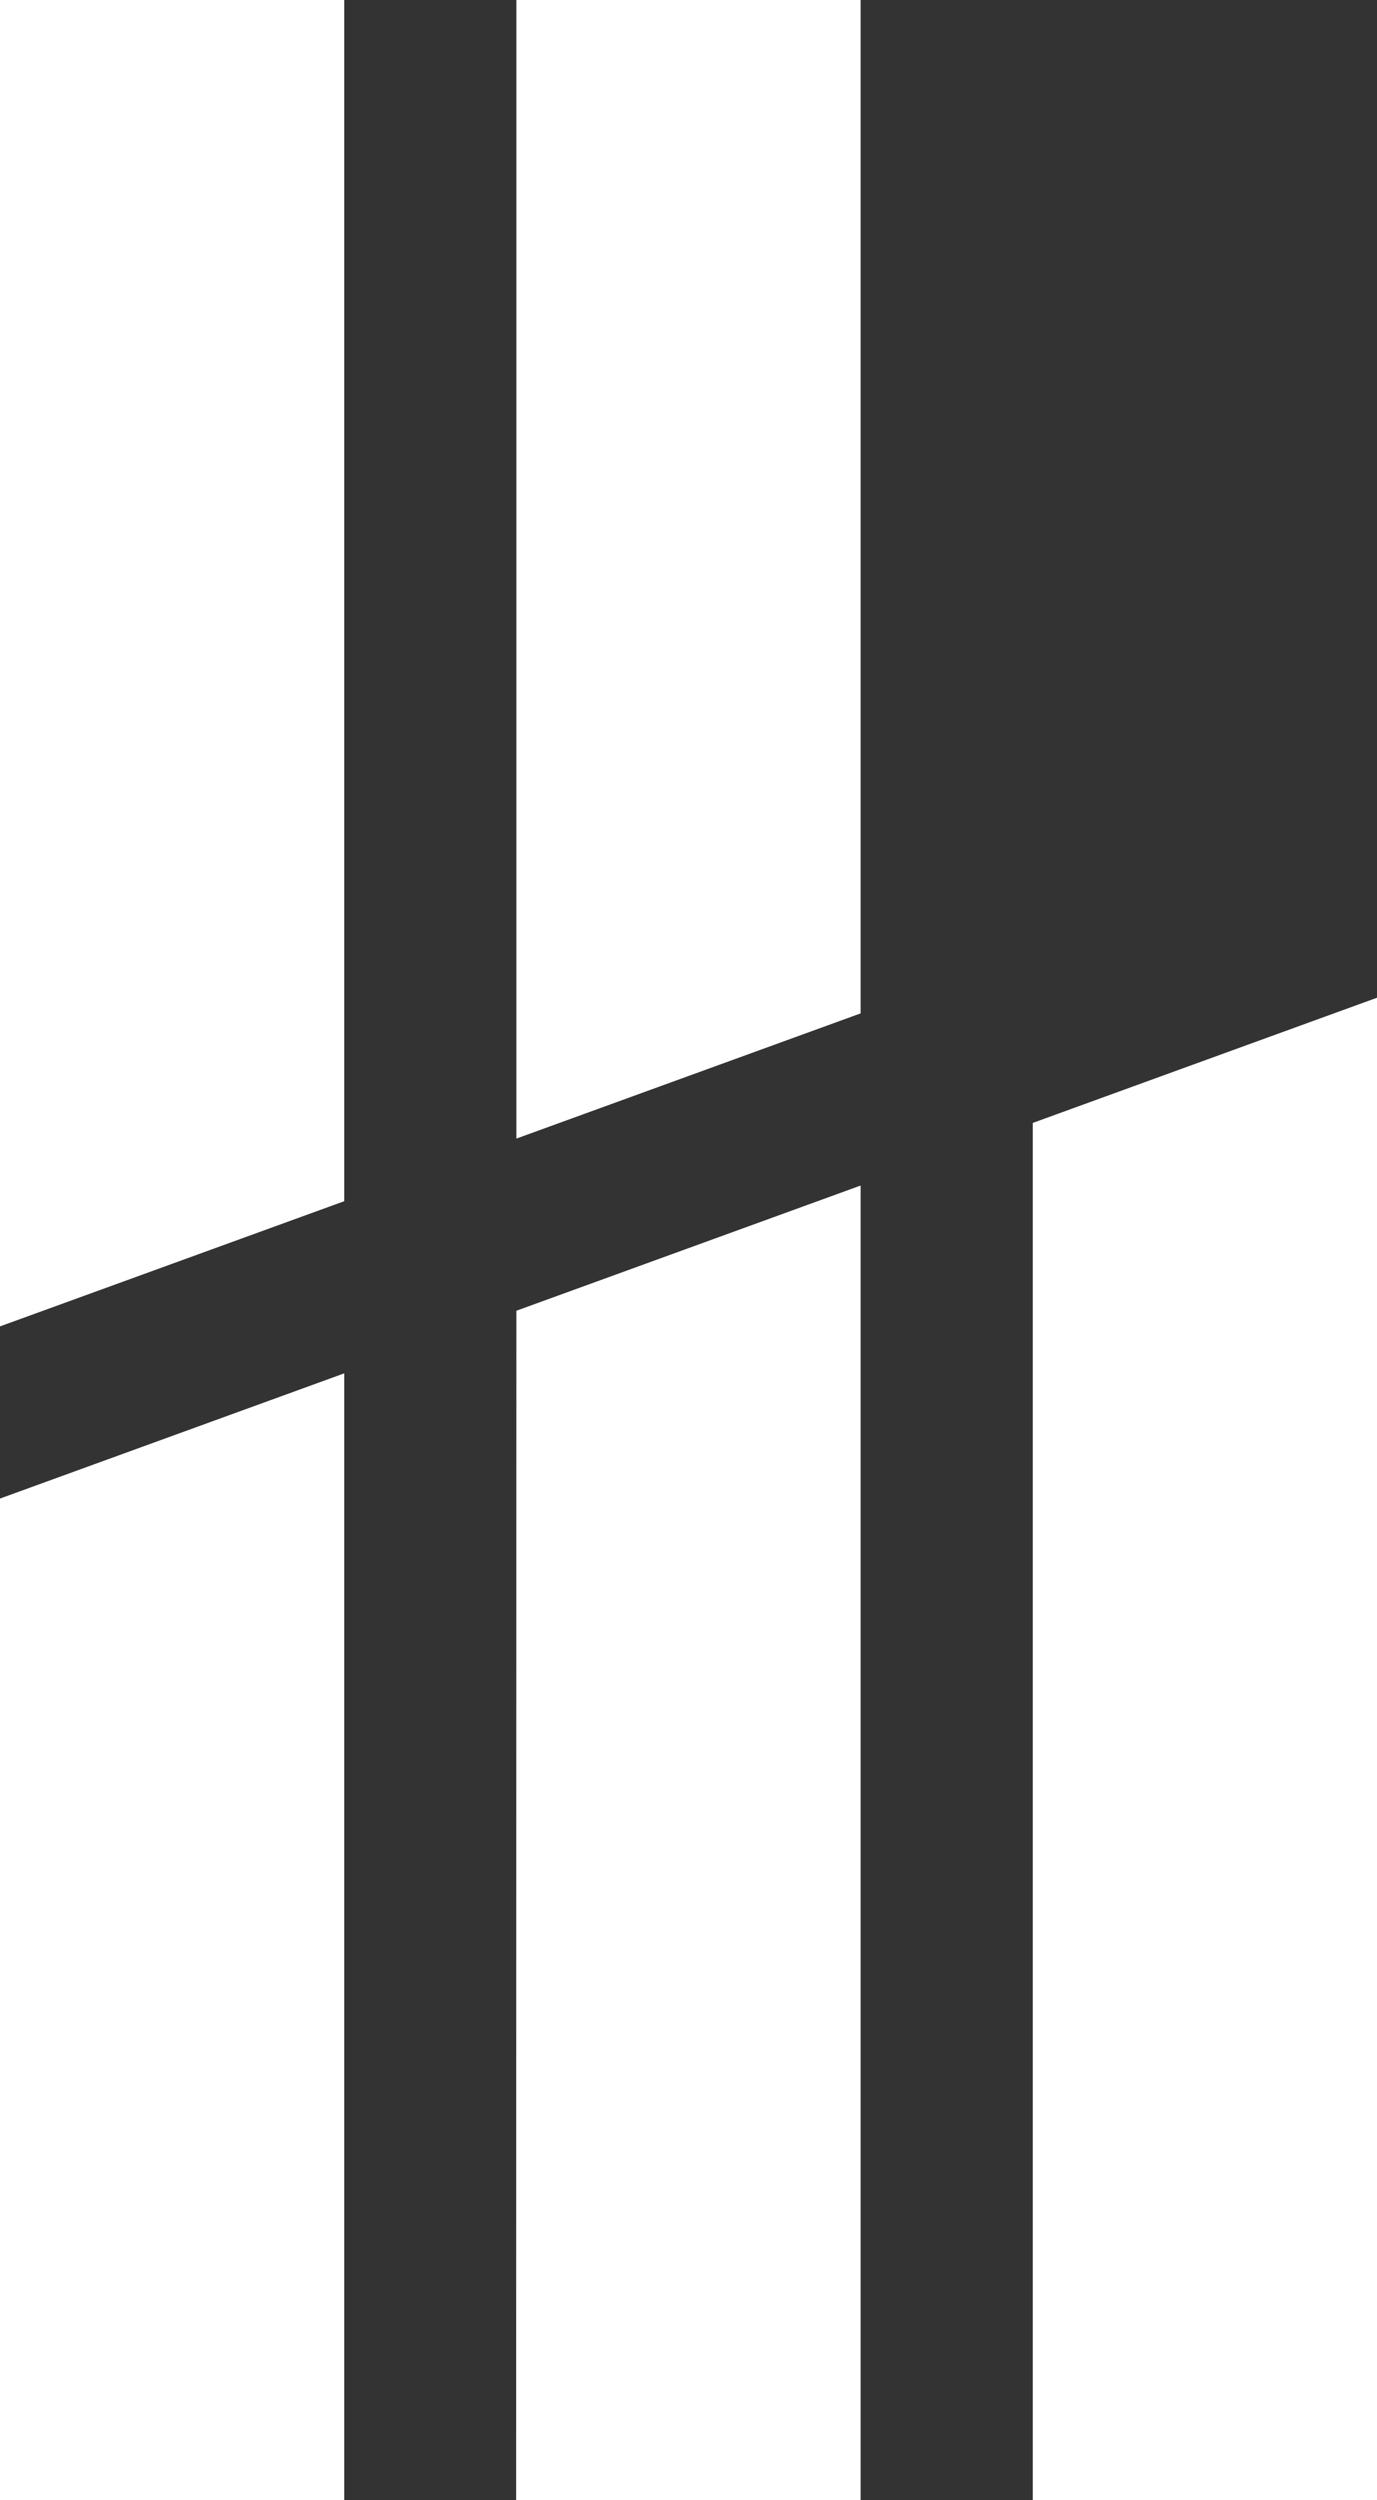 <?xml version="1.0" encoding="UTF-8"?>
<svg id="Capa_2" data-name="Capa 2" xmlns="http://www.w3.org/2000/svg" viewBox="0 0 352 639">
  <rect x="0" y="0" width="352" height="639" fill="#333333" stroke="none"/>
  <defs>
    <style>
      .cls-1 {
        fill: #fff;
      }
    </style>
  </defs>
  <g id="Dark">
    <g id="Abstract">
      <polygon class="cls-1" points="0 0 0 339 88 307 88 0 0 0"/>
      <polygon class="cls-1" points="132 0 132 291 220 259 220 0 132 0"/>
      <polygon class="cls-1" points="0 383 0 639 88 639 88 351 0 383"/>
      <polygon class="cls-1" points="132 335 131.94 639 220 639 220 303 132 335"/>
      <polygon class="cls-1" points="264 287 264 639 352 639 352 255 264 287"/>
    </g>
  </g>
</svg>
